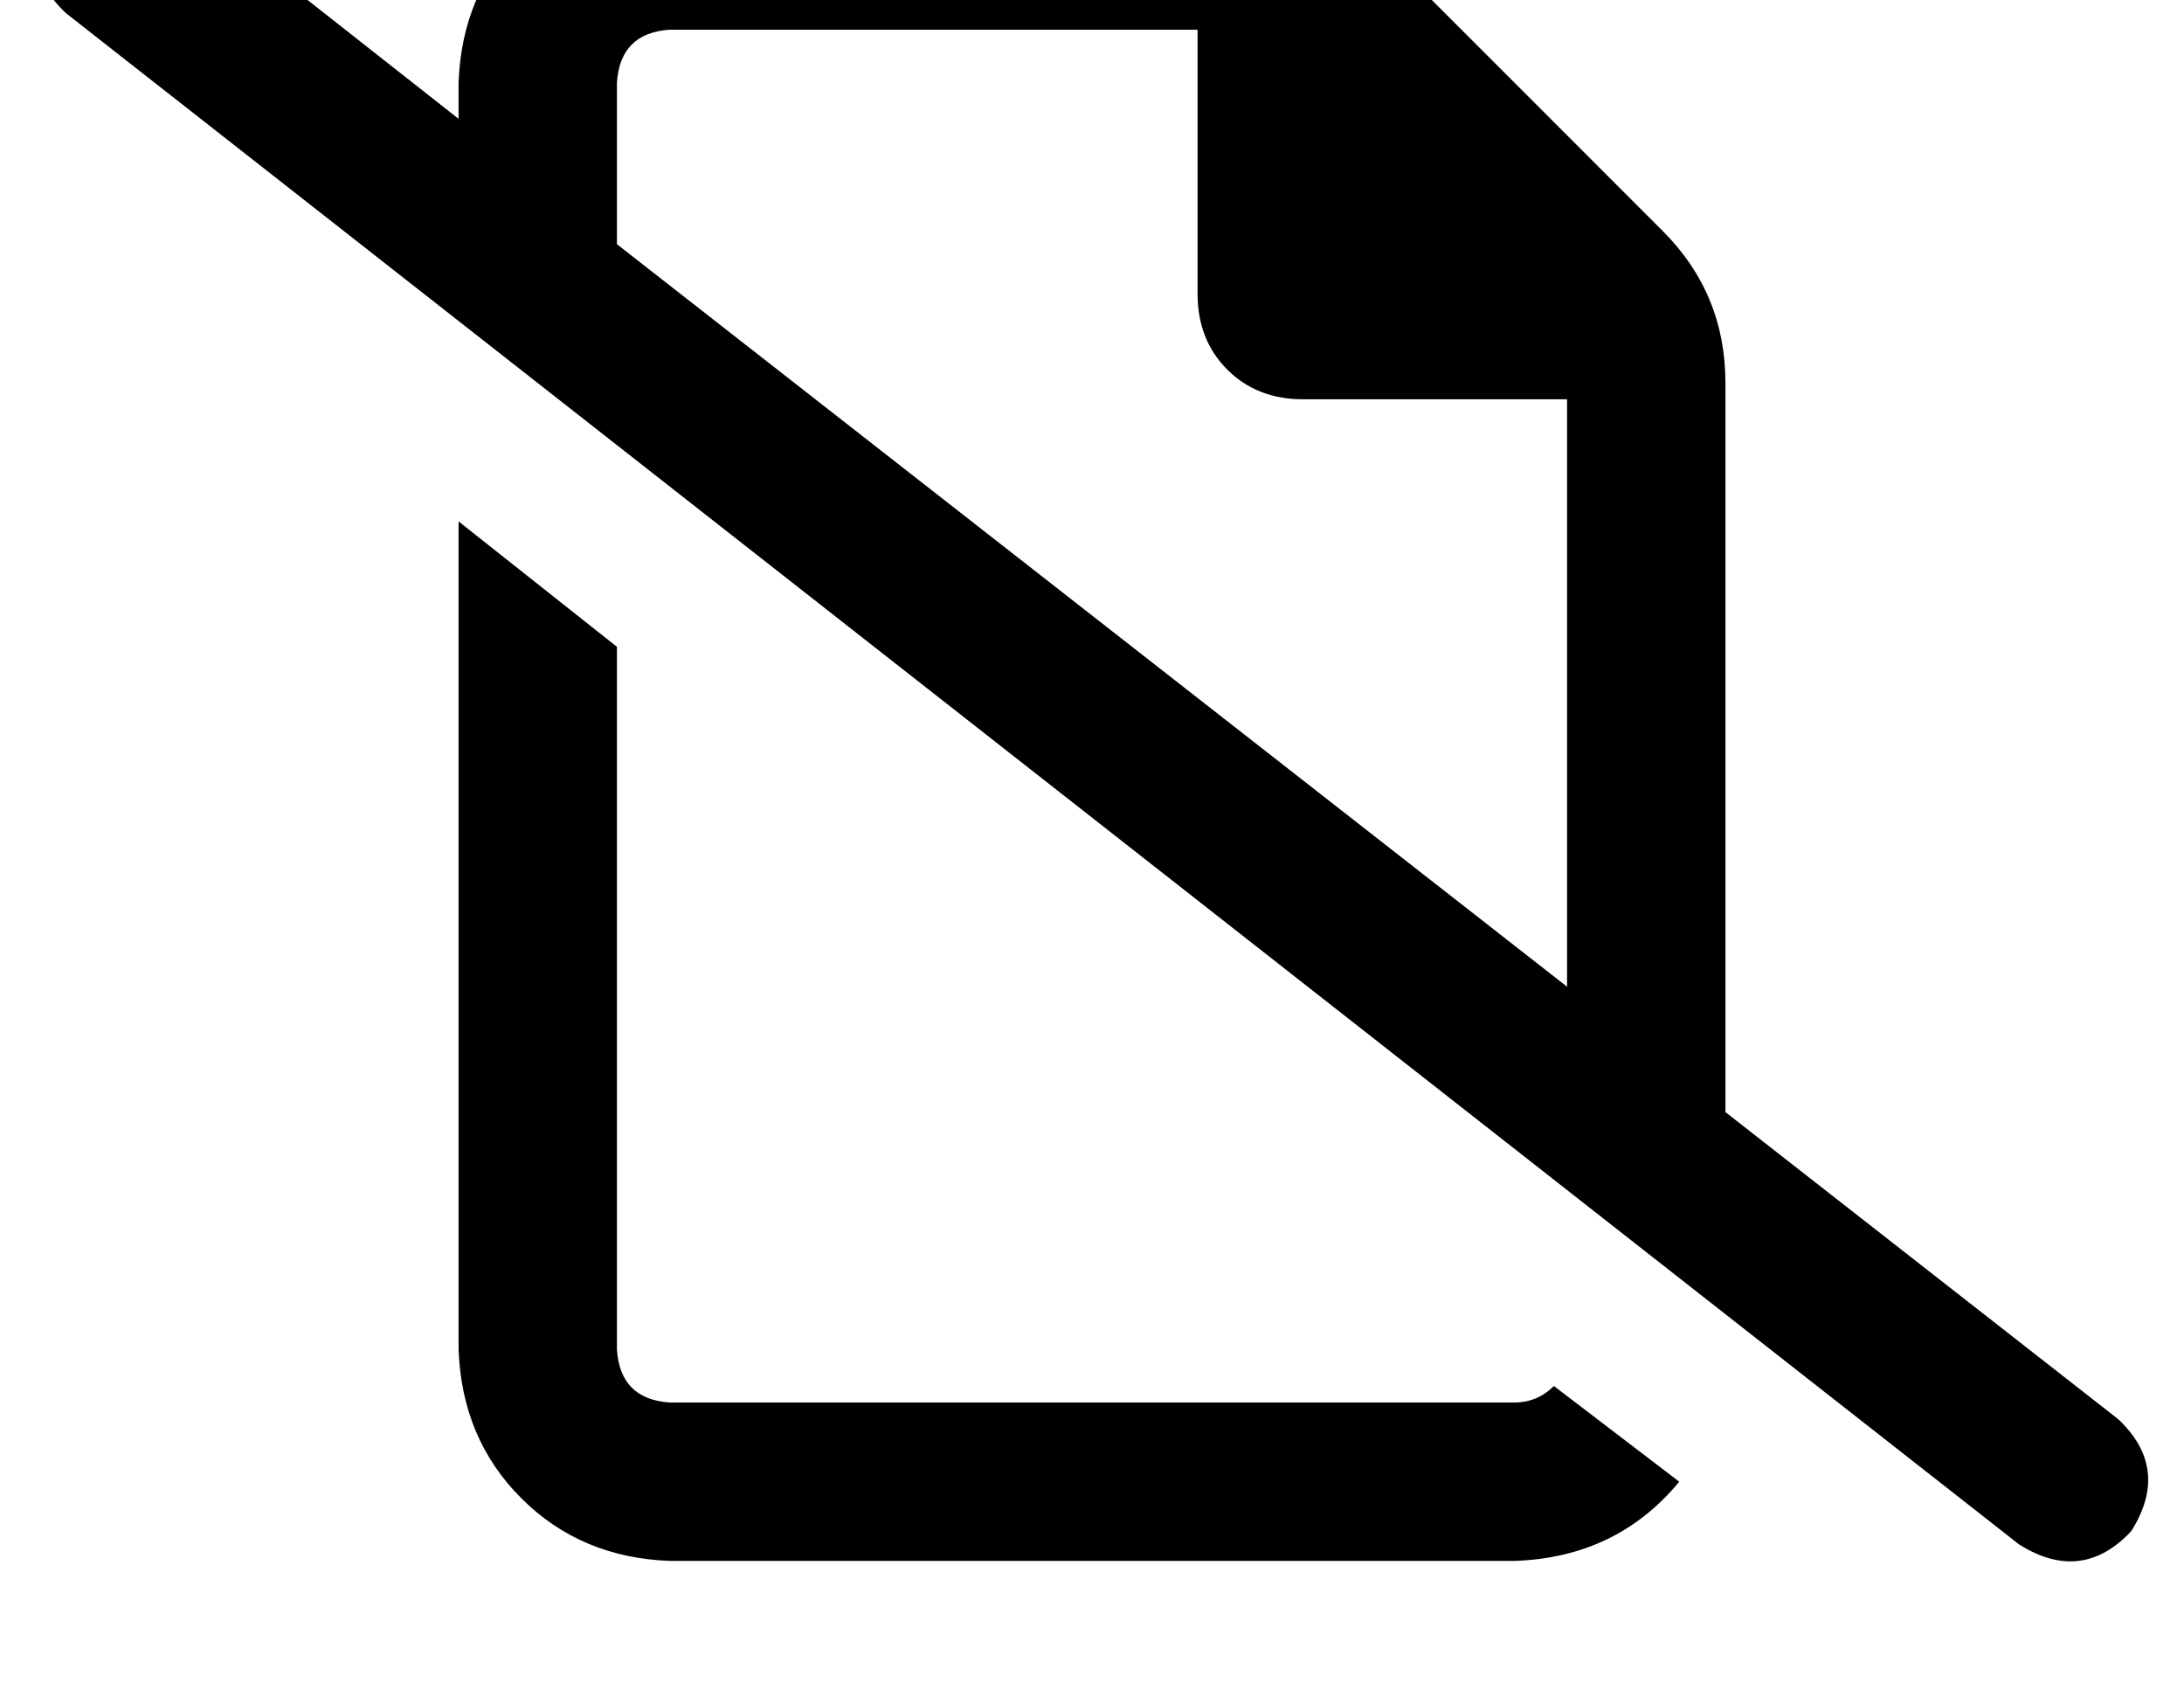 <?xml version="1.0" standalone="no"?>
<!DOCTYPE svg PUBLIC "-//W3C//DTD SVG 1.1//EN" "http://www.w3.org/Graphics/SVG/1.1/DTD/svg11.dtd" >
<svg xmlns="http://www.w3.org/2000/svg" xmlns:xlink="http://www.w3.org/1999/xlink" version="1.1" viewBox="-11 0 662 512">
   <path fill="currentColor"
d="M39 -34q-19 -12 -34 4q-12 19 4 34l592 464v0q19 12 34 -4q12 -19 -4 -34l-119 -93v0v-221v0q0 -27 -19 -46l-90 -90v0q-19 -19 -45 -19h-166v0q-27 1 -45 19t-19 45v11v0l-89 -70v0zM176 74v-49v49v-49q1 -15 16 -16h160v0v80v0q0 14 9 23t23 9h80v0v178v0l-288 -225v0z
M498 449l-38 -29l38 29l-38 -29q-5 5 -12 5h-256v0q-15 -1 -16 -16v-213v0l-48 -38v0v251v0q1 27 19 45t45 19h256v0q31 -1 50 -24v0z" />
</svg>
